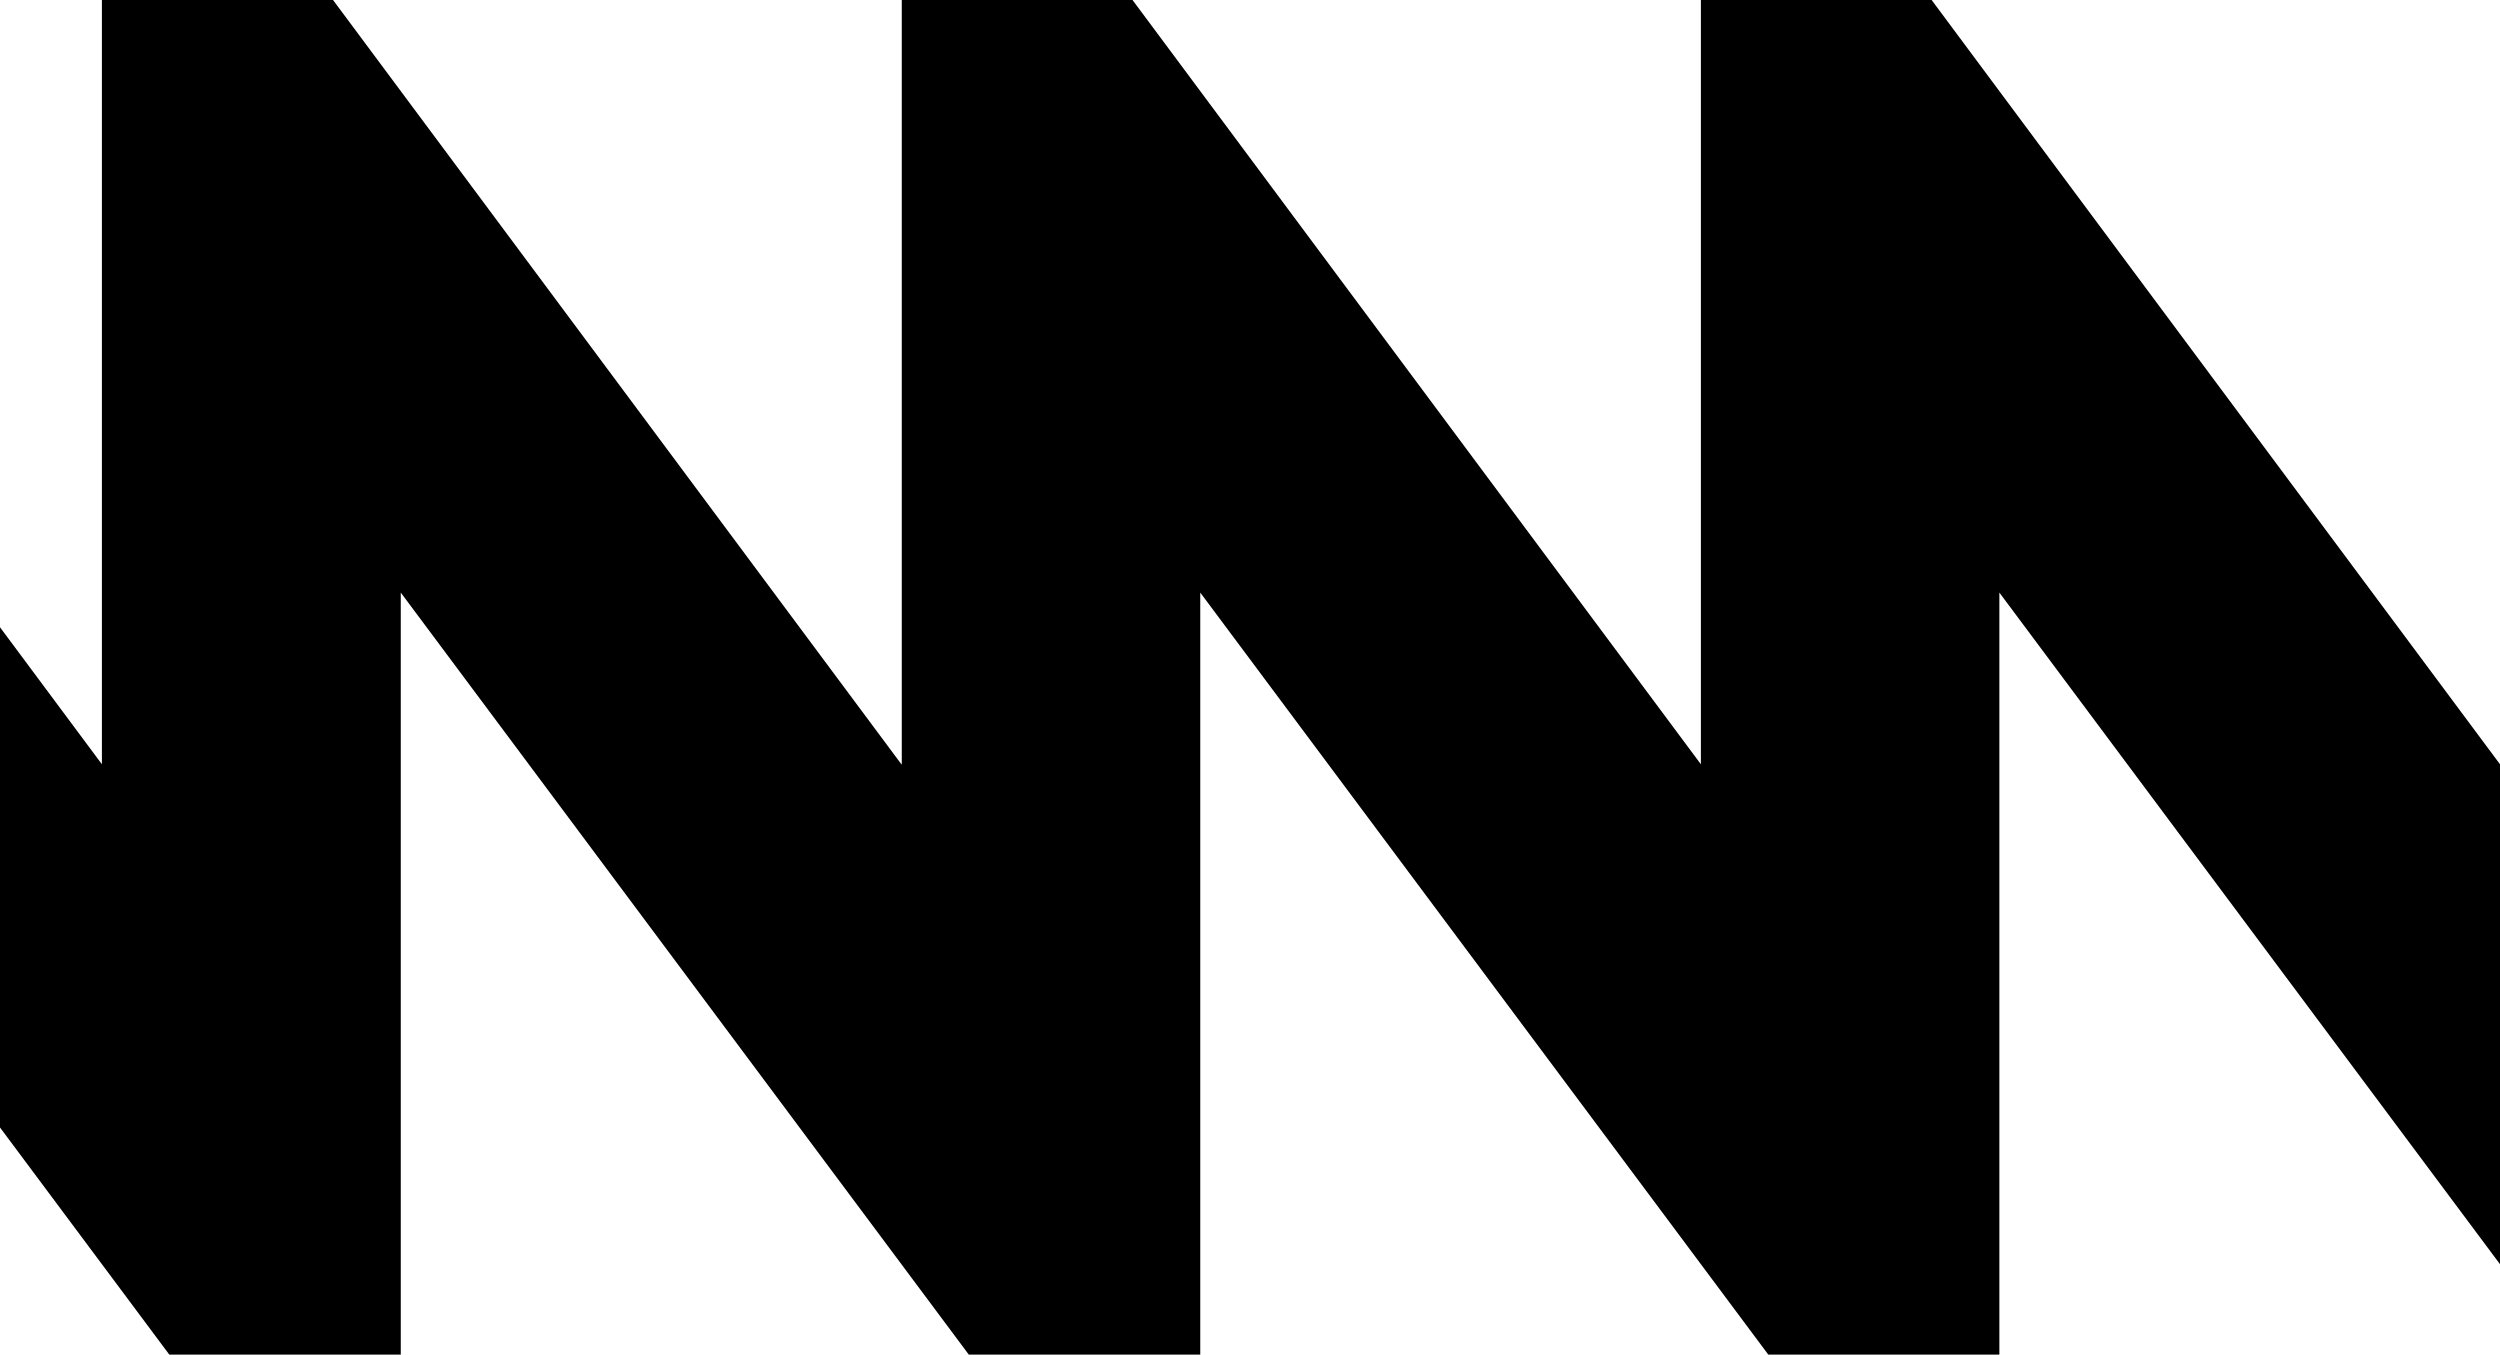 <svg width="251" height="136" viewBox="0 0 251 136" fill="none" xmlns="http://www.w3.org/2000/svg">
<path d="M200.737 9.15L193.935 0H170.769V76.733L113.704 0H90.538V76.733H90.5V76.77V76.733L33.435 0H10.231V76.733L-46.834 0H-70V126.926L-63.235 136H-40.031V59.495L16.996 136H17.034H40.2H40.237V59.495L97.265 136H97.302H120.469H120.506V59.495L177.534 136H200.7H200.737V59.495L251 126.926V76.733L200.737 9.15Z" fill="black"/>
</svg>
